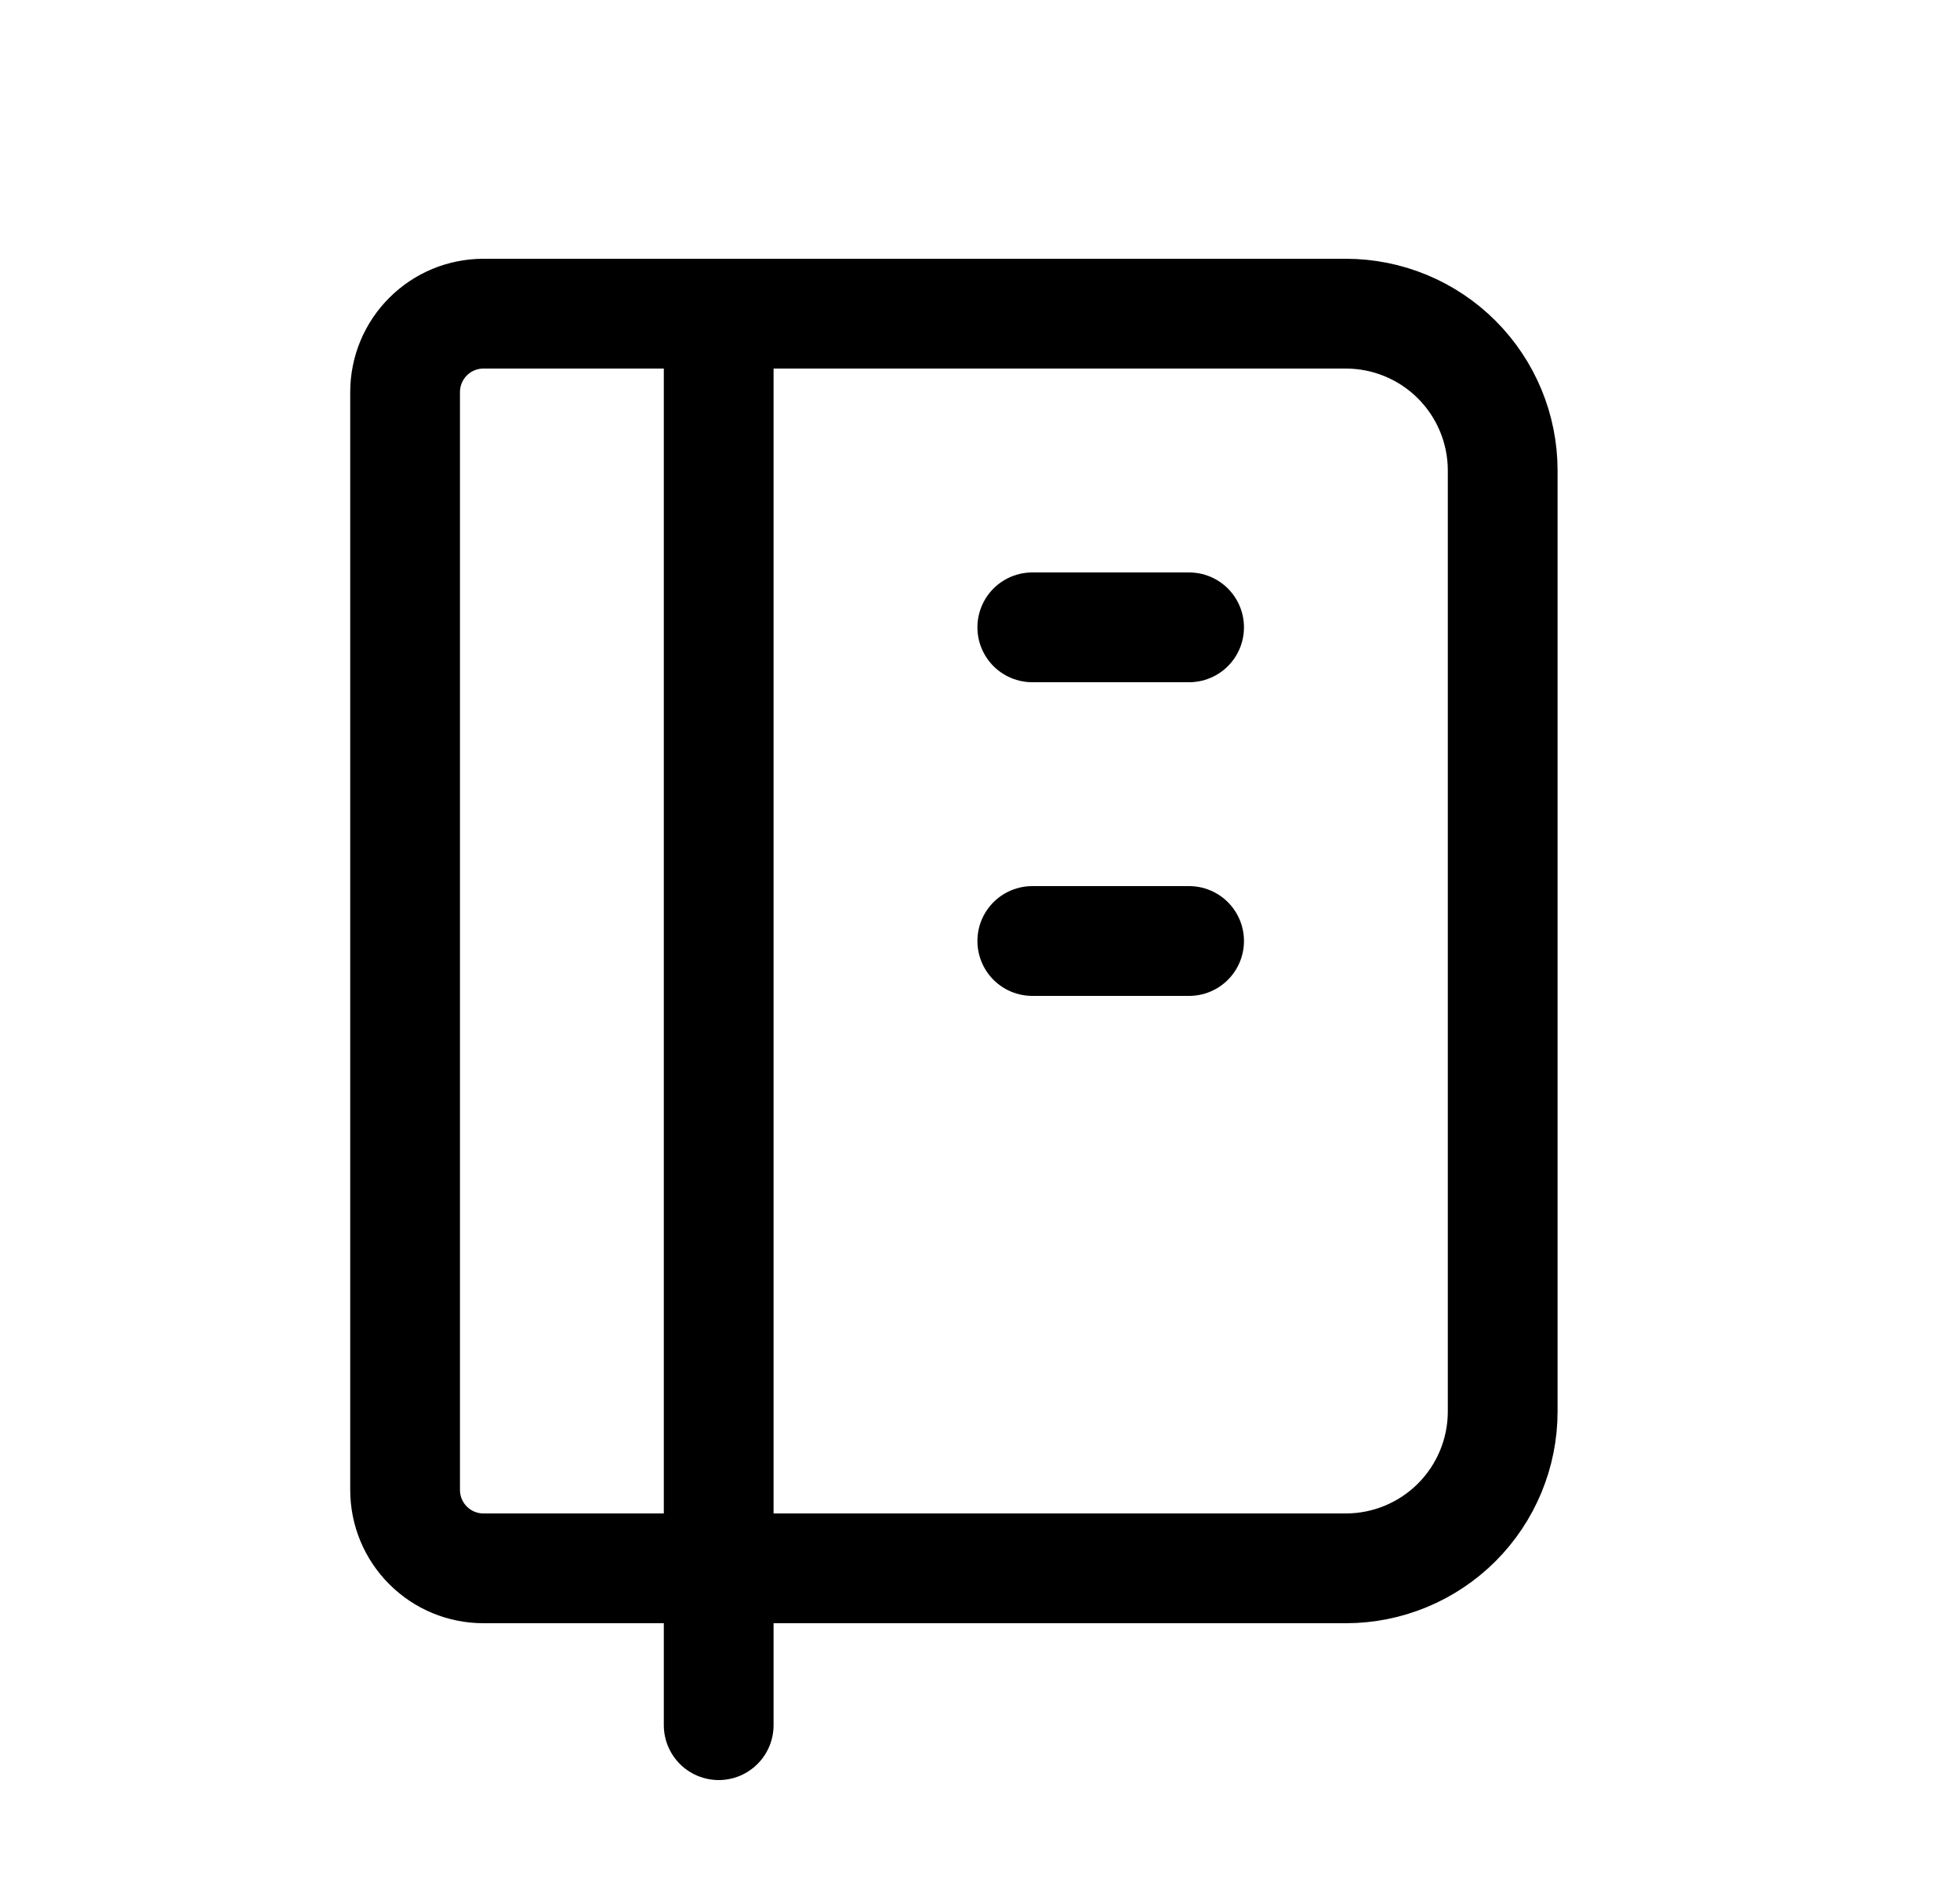 <svg width="25" height="24" viewBox="0 0 25 24" fill="none" xmlns="http://www.w3.org/2000/svg">
<g id="icon / Plan">
<path id="Vector" d="M9.167 4V22M6.167 4H17.167C17.697 4 18.206 4.211 18.581 4.586C18.956 4.961 19.167 5.47 19.167 6V18C19.167 18.53 18.956 19.039 18.581 19.414C18.206 19.789 17.697 20 17.167 20H6.167C5.901 20 5.647 19.895 5.46 19.707C5.272 19.52 5.167 19.265 5.167 19V5C5.167 4.735 5.272 4.48 5.46 4.293C5.647 4.105 5.901 4 6.167 4Z" stroke="black" stroke-width="1.4" stroke-linecap="round" stroke-linejoin="round"/>
<path id="Vector_2" d="M13.167 8H15.167" stroke="black" stroke-width="1.4" stroke-linecap="round" stroke-linejoin="round"/>
<path id="Vector_3" d="M13.167 12H15.167" stroke="black" stroke-width="1.4" stroke-linecap="round" stroke-linejoin="round"/>
</g>
</svg>

